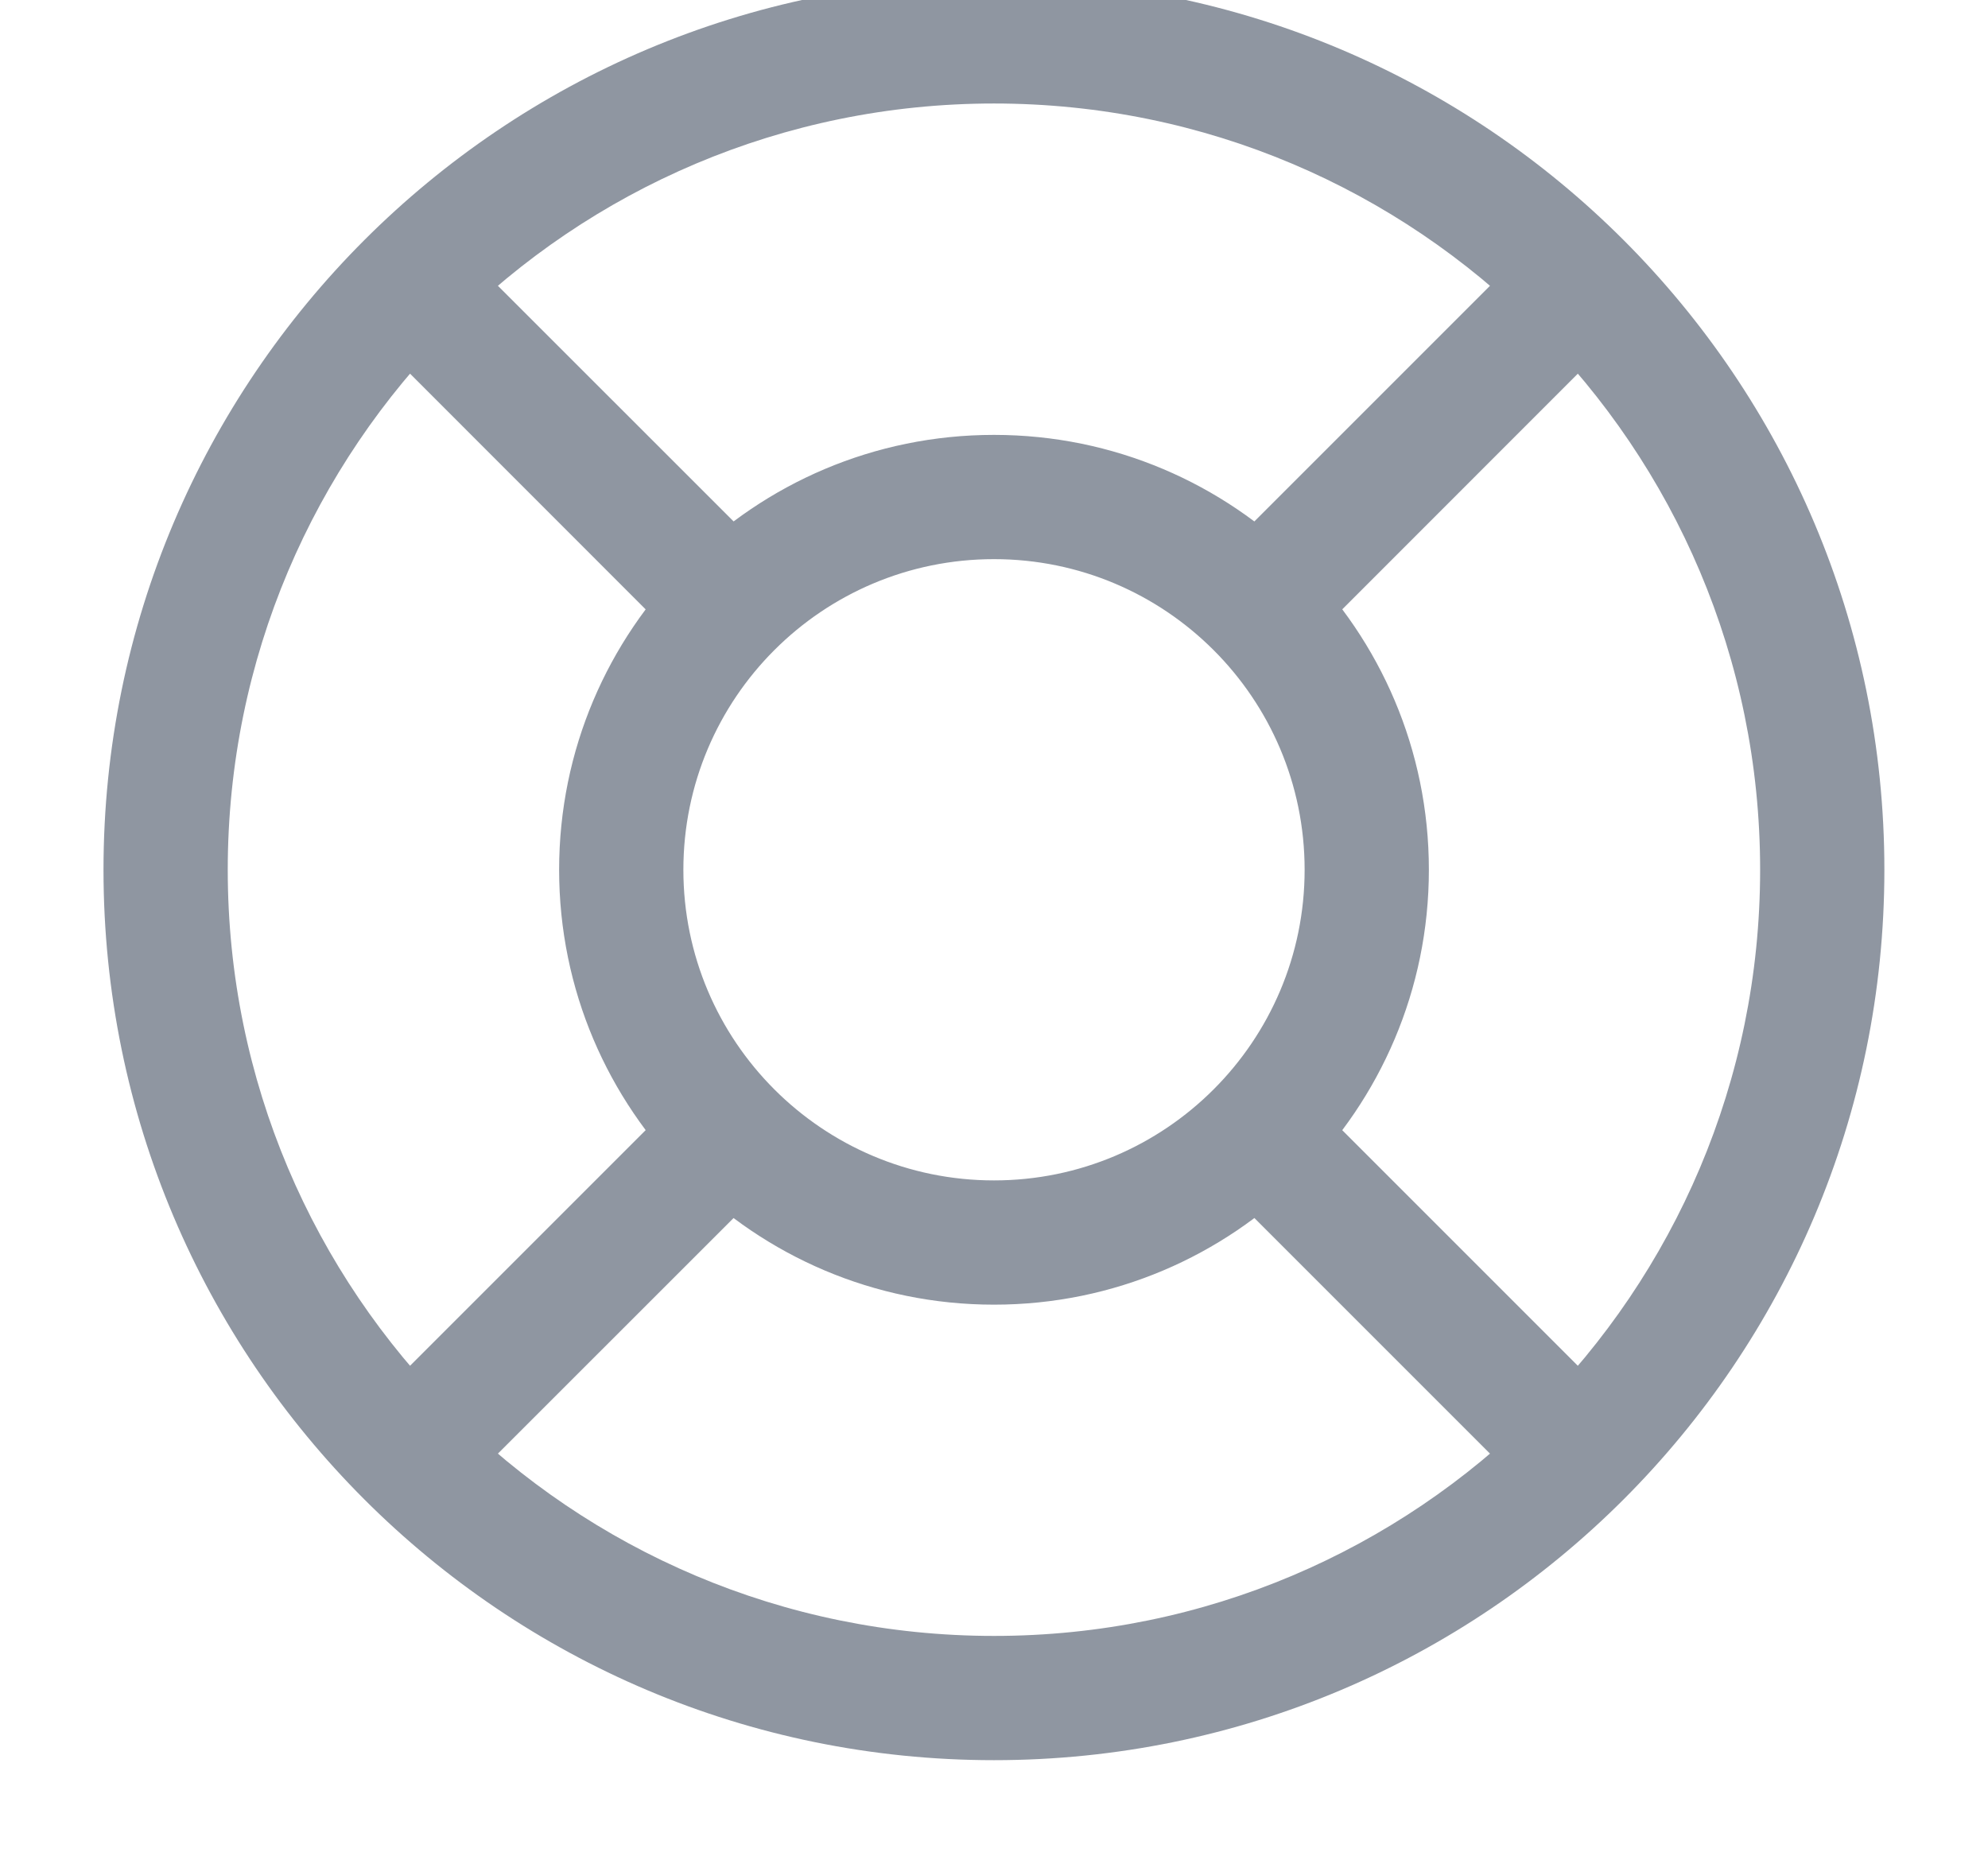 <svg width="16" height="15" viewBox="0 0 16 15" fill="none" xmlns="http://www.w3.org/2000/svg">
<path d="M8 10.5C9.932 10.5 11.5 8.932 11.5 7H10.5C10.5 8.38 9.38 9.5 8 9.5V10.5ZM11.5 7C11.5 5.067 9.932 3.5 8 3.5V4.5C9.38 4.5 10.5 5.619 10.5 7H11.5ZM8 3.5C6.067 3.5 4.5 5.067 4.5 7H5.5C5.5 5.619 6.619 4.5 8 4.5V3.5ZM4.5 7C4.5 8.932 6.067 10.5 8 10.5V9.5C6.619 9.5 5.5 8.38 5.5 7H4.5ZM12.358 1.934L9.813 4.479L10.52 5.187L13.065 2.641L12.358 1.934ZM10.52 5.187L13.065 2.641L12.358 1.934L9.813 4.479L10.52 5.187ZM13.065 11.358L10.52 8.813L9.813 9.52L12.358 12.065L13.065 11.358ZM9.813 9.52L12.358 12.065L13.065 11.358L10.52 8.813L9.813 9.52ZM2.934 2.641L5.479 5.187L6.187 4.479L3.641 1.934L2.934 2.641ZM6.187 4.479L3.641 1.934L2.934 2.641L5.479 5.187L6.187 4.479ZM3.641 12.065L6.187 9.52L5.479 8.813L2.934 11.358L3.641 12.065ZM5.479 8.813L2.934 11.358L3.641 12.065L6.187 9.52L5.479 8.813ZM8 14.166C11.958 14.166 15.166 10.958 15.166 7H14.166C14.166 10.405 11.405 13.166 8 13.166V14.166ZM15.166 7C15.166 3.042 11.958 -0.167 8 -0.167V0.833C11.405 0.833 14.166 3.594 14.166 7H15.166ZM8 -0.167C4.042 -0.167 0.833 3.042 0.833 7H1.833C1.833 3.594 4.594 0.833 8 0.833V-0.167ZM0.833 7C0.833 10.958 4.042 14.166 8 14.166V13.166C4.594 13.166 1.833 10.405 1.833 7H0.833Z" fill="#8F96A1"/>
</svg>
